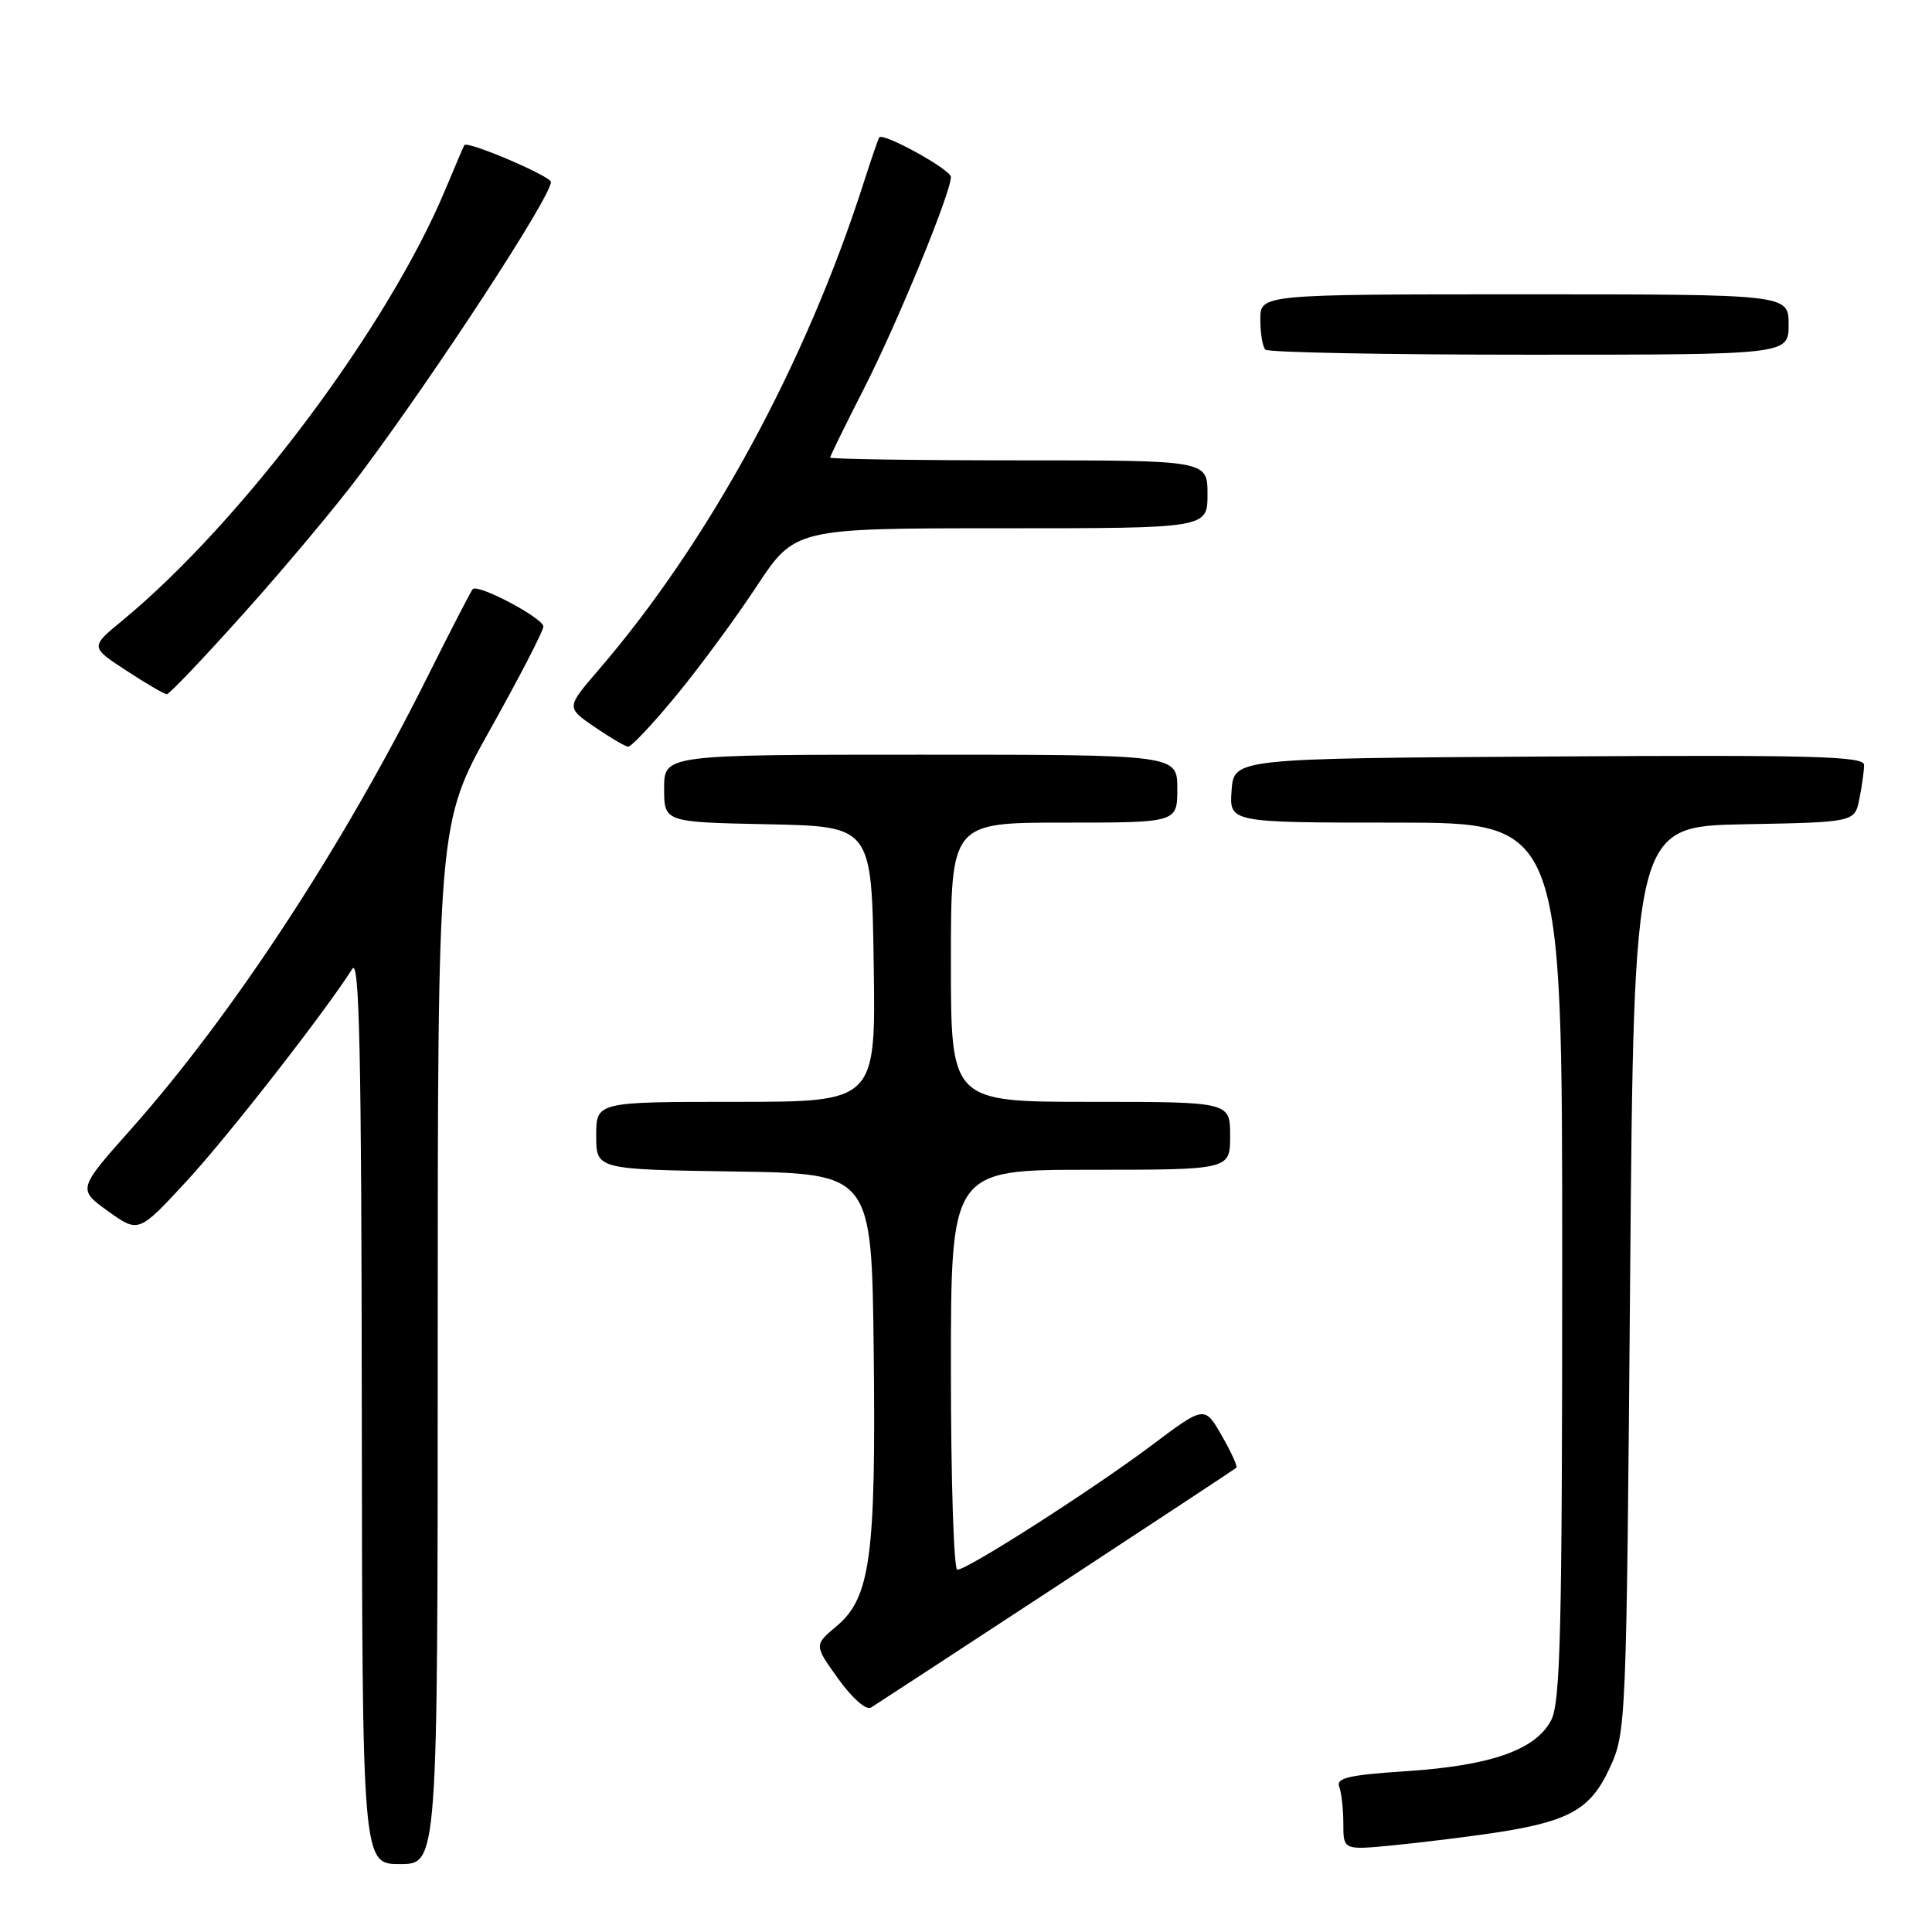 <?xml version="1.0" encoding="UTF-8" standalone="no"?>
<!DOCTYPE svg PUBLIC "-//W3C//DTD SVG 1.1//EN" "http://www.w3.org/Graphics/SVG/1.1/DTD/svg11.dtd" >
<svg xmlns="http://www.w3.org/2000/svg" xmlns:xlink="http://www.w3.org/1999/xlink" version="1.1" viewBox="0 0 256 256">
 <g >
 <path fill="currentColor"
d=" M 58.00 178.04 C 58.00 109.08 58.00 109.08 65.00 96.57 C 68.85 89.69 72.00 83.59 72.00 83.02 C 72.00 81.91 63.33 77.32 62.64 78.06 C 62.41 78.30 59.64 83.67 56.48 90.00 C 45.34 112.30 30.74 134.55 17.43 149.54 C 10.28 157.58 10.28 157.58 14.32 160.49 C 18.37 163.39 18.37 163.39 24.78 156.45 C 30.28 150.48 42.93 134.27 46.69 128.37 C 47.62 126.91 47.90 139.74 47.94 186.75 C 48.00 247.00 48.00 247.00 53.00 247.00 C 58.00 247.00 58.00 247.00 58.00 178.04 Z  M 197.88 242.88 C 207.91 241.37 210.75 239.79 213.29 234.28 C 215.47 229.56 215.51 228.75 216.00 169.50 C 216.50 109.50 216.50 109.50 231.13 109.22 C 245.76 108.95 245.76 108.95 246.38 105.85 C 246.72 104.14 247.00 102.13 247.00 101.36 C 247.00 100.20 240.29 100.02 205.25 100.24 C 163.50 100.50 163.50 100.50 163.19 104.75 C 162.89 109.00 162.89 109.00 184.94 109.00 C 207.00 109.00 207.00 109.00 207.00 167.05 C 207.00 216.02 206.77 225.54 205.54 227.93 C 203.50 231.86 197.59 233.95 186.35 234.69 C 178.74 235.19 177.01 235.59 177.45 236.74 C 177.75 237.52 178.00 239.74 178.00 241.66 C 178.00 245.16 178.00 245.16 184.75 244.50 C 188.46 244.13 194.37 243.40 197.88 242.88 Z  M 140.00 210.19 C 152.93 201.71 163.65 194.64 163.83 194.48 C 164.01 194.31 163.13 192.39 161.88 190.21 C 159.60 186.25 159.60 186.25 152.55 191.55 C 144.80 197.36 128.19 208.00 126.85 208.00 C 126.38 208.00 126.00 196.07 126.00 181.50 C 126.00 155.00 126.00 155.00 144.50 155.00 C 163.00 155.00 163.00 155.00 163.00 150.50 C 163.00 146.00 163.00 146.00 144.50 146.00 C 126.00 146.00 126.00 146.00 126.00 127.50 C 126.00 109.00 126.00 109.00 141.00 109.00 C 156.00 109.00 156.00 109.00 156.00 104.50 C 156.00 100.00 156.00 100.00 122.00 100.00 C 88.00 100.00 88.00 100.00 88.00 104.47 C 88.00 108.94 88.00 108.94 101.75 109.22 C 115.50 109.50 115.50 109.50 115.77 127.75 C 116.05 146.00 116.05 146.00 97.52 146.00 C 79.00 146.00 79.00 146.00 79.00 150.48 C 79.00 154.95 79.00 154.95 97.25 155.23 C 115.50 155.50 115.50 155.50 115.77 179.00 C 116.08 206.19 115.34 211.69 110.87 215.46 C 107.86 217.98 107.86 217.98 111.08 222.46 C 112.91 225.01 114.77 226.65 115.40 226.27 C 116.00 225.90 127.07 218.66 140.00 210.19 Z  M 89.53 92.25 C 92.60 88.54 97.41 82.01 100.22 77.75 C 105.33 70.00 105.33 70.00 132.66 70.00 C 160.00 70.00 160.00 70.00 160.00 65.50 C 160.00 61.00 160.00 61.00 135.00 61.00 C 121.25 61.00 110.00 60.83 110.00 60.63 C 110.00 60.43 112.02 56.31 114.48 51.49 C 118.88 42.87 126.01 25.52 126.00 23.45 C 126.00 22.48 117.06 17.54 116.51 18.20 C 116.38 18.37 115.48 20.98 114.51 24.00 C 106.79 48.17 93.97 71.76 79.26 88.83 C 75.03 93.75 75.03 93.75 78.76 96.31 C 80.82 97.72 82.83 98.91 83.23 98.94 C 83.63 98.97 86.47 95.96 89.53 92.25 Z  M 32.47 81.08 C 37.85 75.08 44.71 66.87 47.73 62.83 C 57.78 49.39 73.00 26.08 73.00 24.12 C 73.00 23.34 61.93 18.62 61.53 19.23 C 61.43 19.38 60.32 21.98 59.06 25.00 C 51.47 43.25 32.11 69.10 16.23 82.21 C 11.95 85.73 11.95 85.73 16.73 88.85 C 19.35 90.57 21.77 91.98 22.10 91.99 C 22.43 91.99 27.10 87.09 32.47 81.08 Z  M 237.00 43.00 C 237.00 39.00 237.00 39.00 202.00 39.00 C 167.00 39.00 167.00 39.00 167.00 42.33 C 167.00 44.17 167.30 45.97 167.67 46.33 C 168.03 46.70 183.78 47.00 202.67 47.00 C 237.00 47.00 237.00 47.00 237.00 43.00 Z "/>
</g>
</svg>